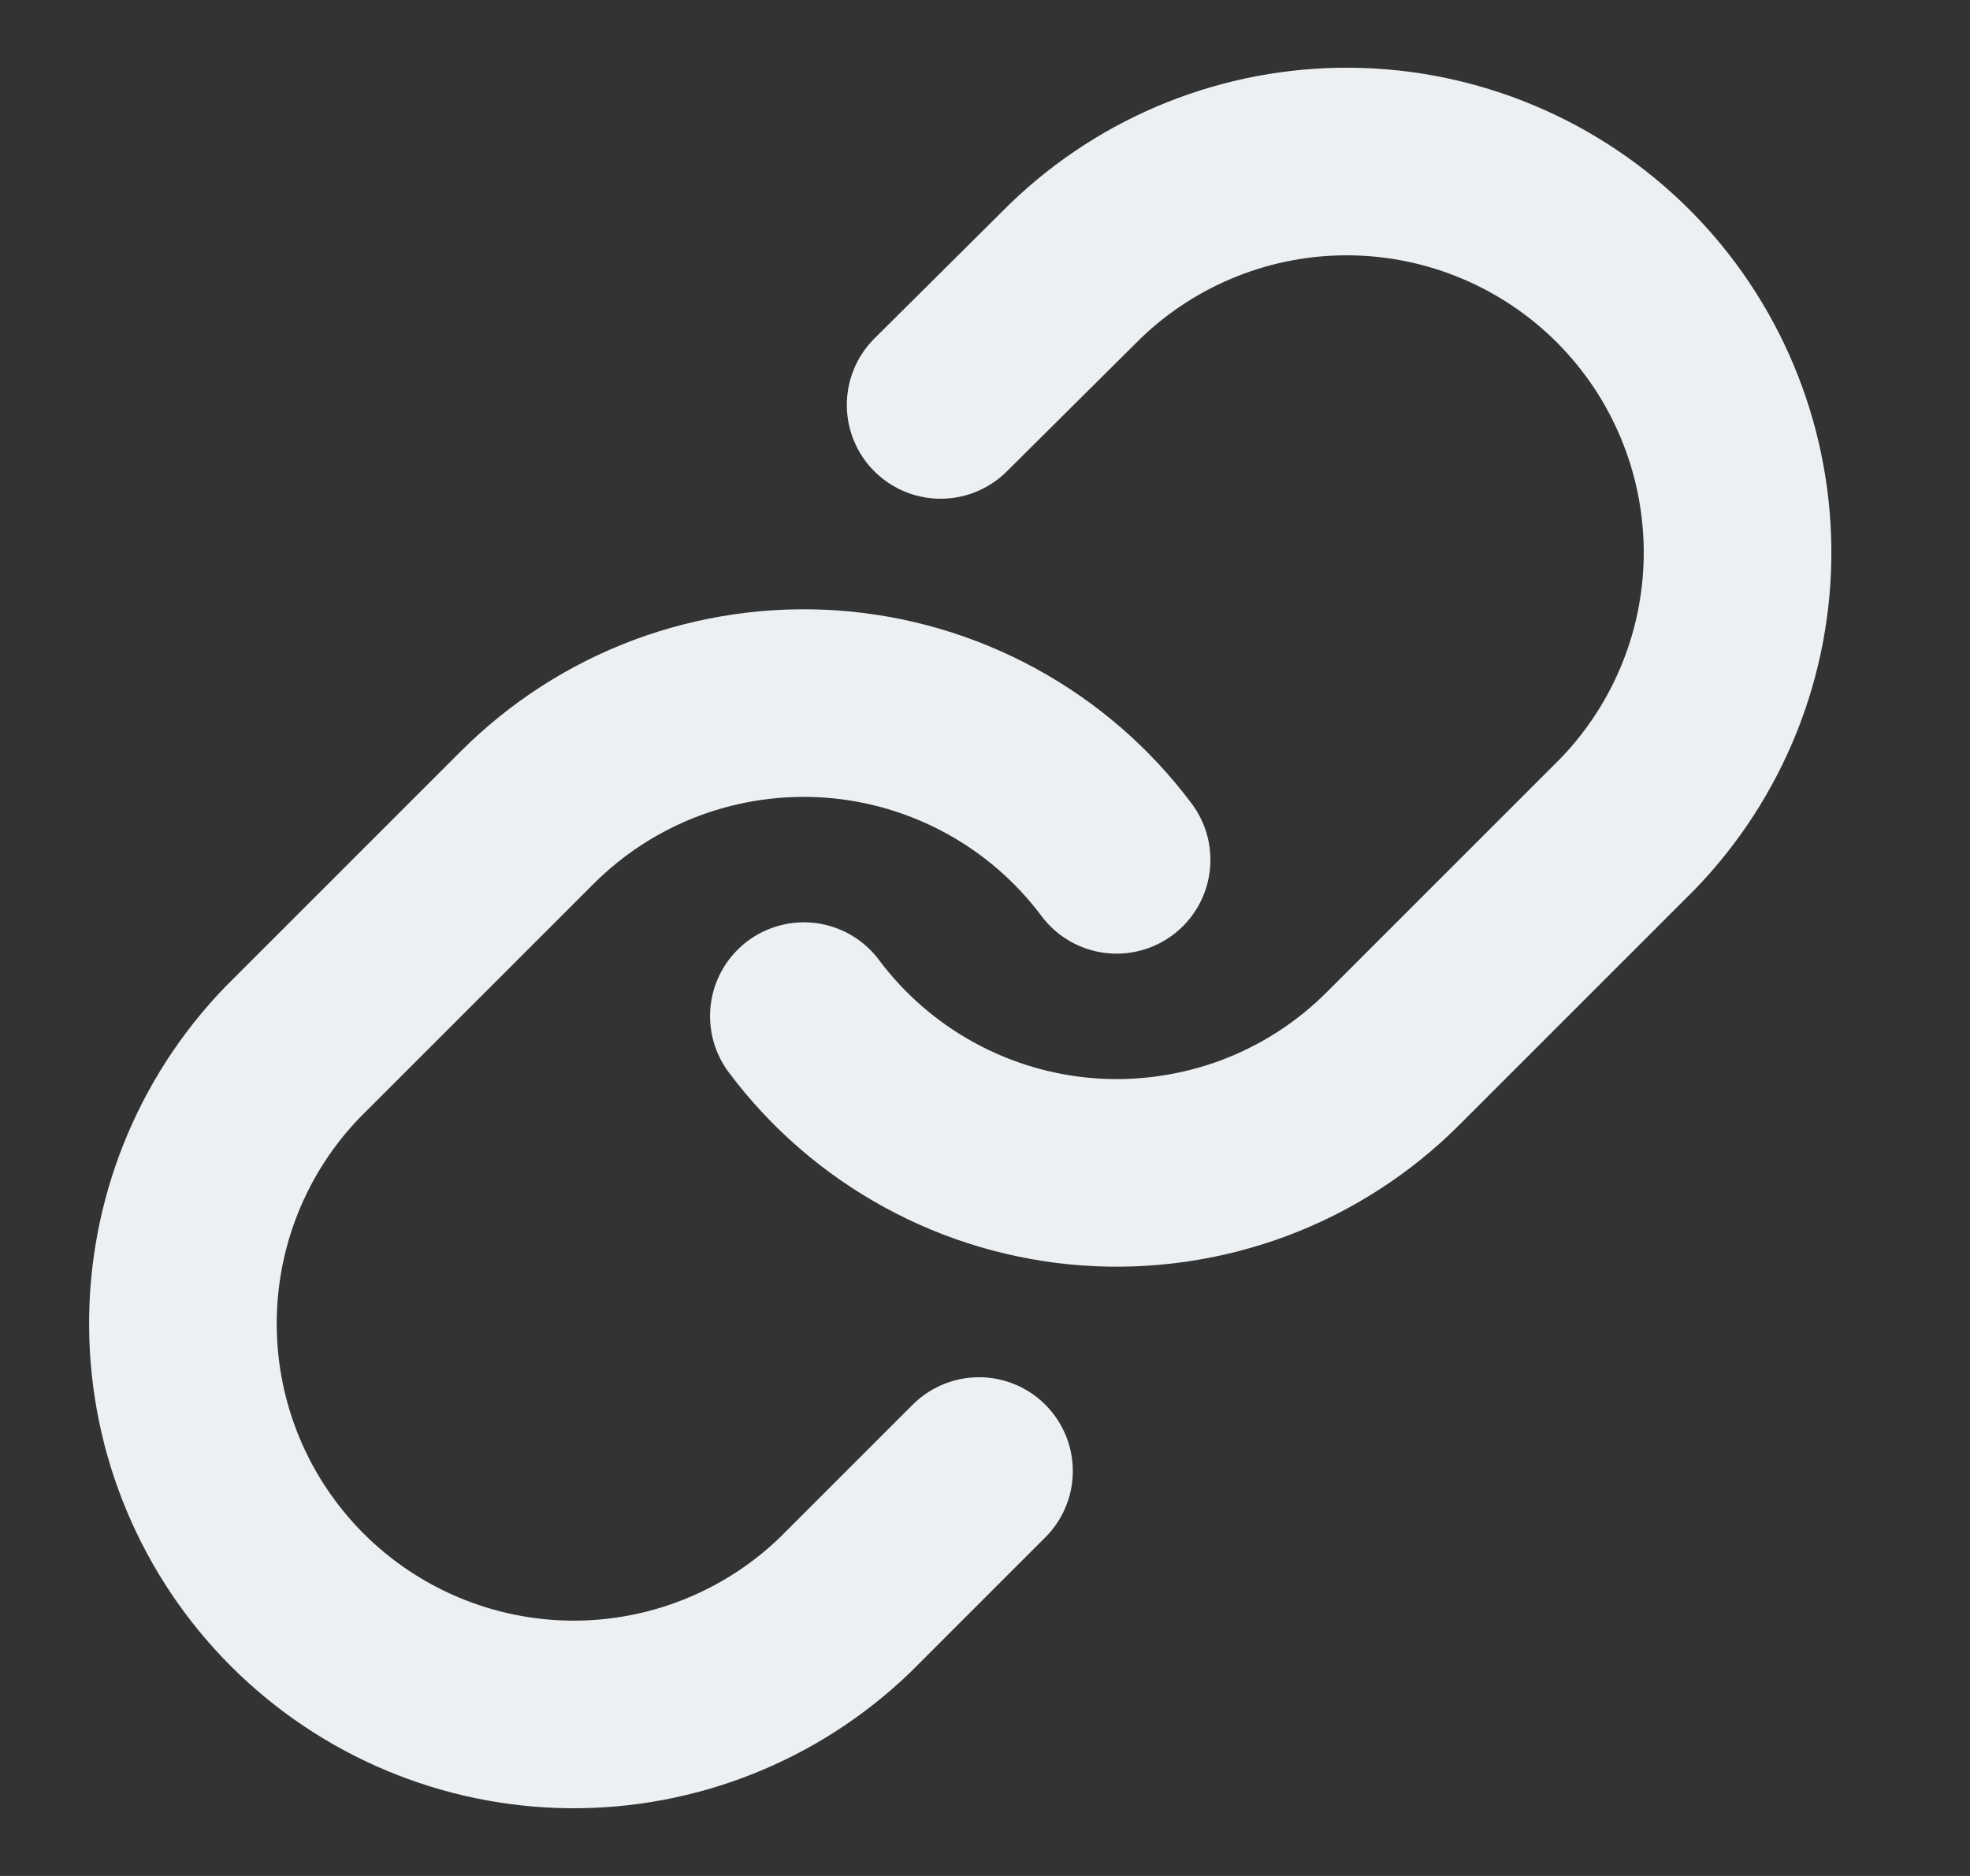 <svg width="21" height="20" viewBox="0 0 21 20" fill="none" xmlns="http://www.w3.org/2000/svg">
<rect x="0" y="0" width="21" height="20" fill="#333333" stroke="none"/>
<g clip-path="url(#clip0_141_134)">
<path d="M8.569 10.833C8.927 11.312 9.384 11.708 9.908 11.994C10.432 12.281 11.012 12.451 11.608 12.494C12.204 12.536 12.802 12.45 13.362 12.242C13.922 12.033 14.43 11.706 14.852 11.283L17.352 8.783C18.111 7.997 18.532 6.945 18.522 5.853C18.512 4.76 18.074 3.715 17.302 2.942C16.529 2.17 15.484 1.732 14.392 1.722C13.299 1.713 12.247 2.133 11.461 2.892L10.027 4.317" stroke="#ECF0F3" stroke-width="2" stroke-linecap="round" stroke-linejoin="round"/>
<path d="M11.903 9.167C11.545 8.688 11.088 8.292 10.564 8.006C10.039 7.719 9.46 7.549 8.864 7.506C8.268 7.464 7.67 7.55 7.11 7.758C6.55 7.967 6.042 8.294 5.619 8.717L3.119 11.217C2.36 12.002 1.94 13.055 1.95 14.148C1.959 15.24 2.397 16.285 3.17 17.058C3.943 17.83 4.988 18.268 6.08 18.278C7.173 18.287 8.225 17.867 9.011 17.108L10.436 15.683" stroke="#ECF0F3" stroke-width="2" stroke-linecap="round" stroke-linejoin="round"/>
</g>
<defs>
<clipPath id="clip0_141_134">
<rect width="20" height="20" fill="white" transform="translate(0.236)"/>
</clipPath>
</defs>
</svg>
